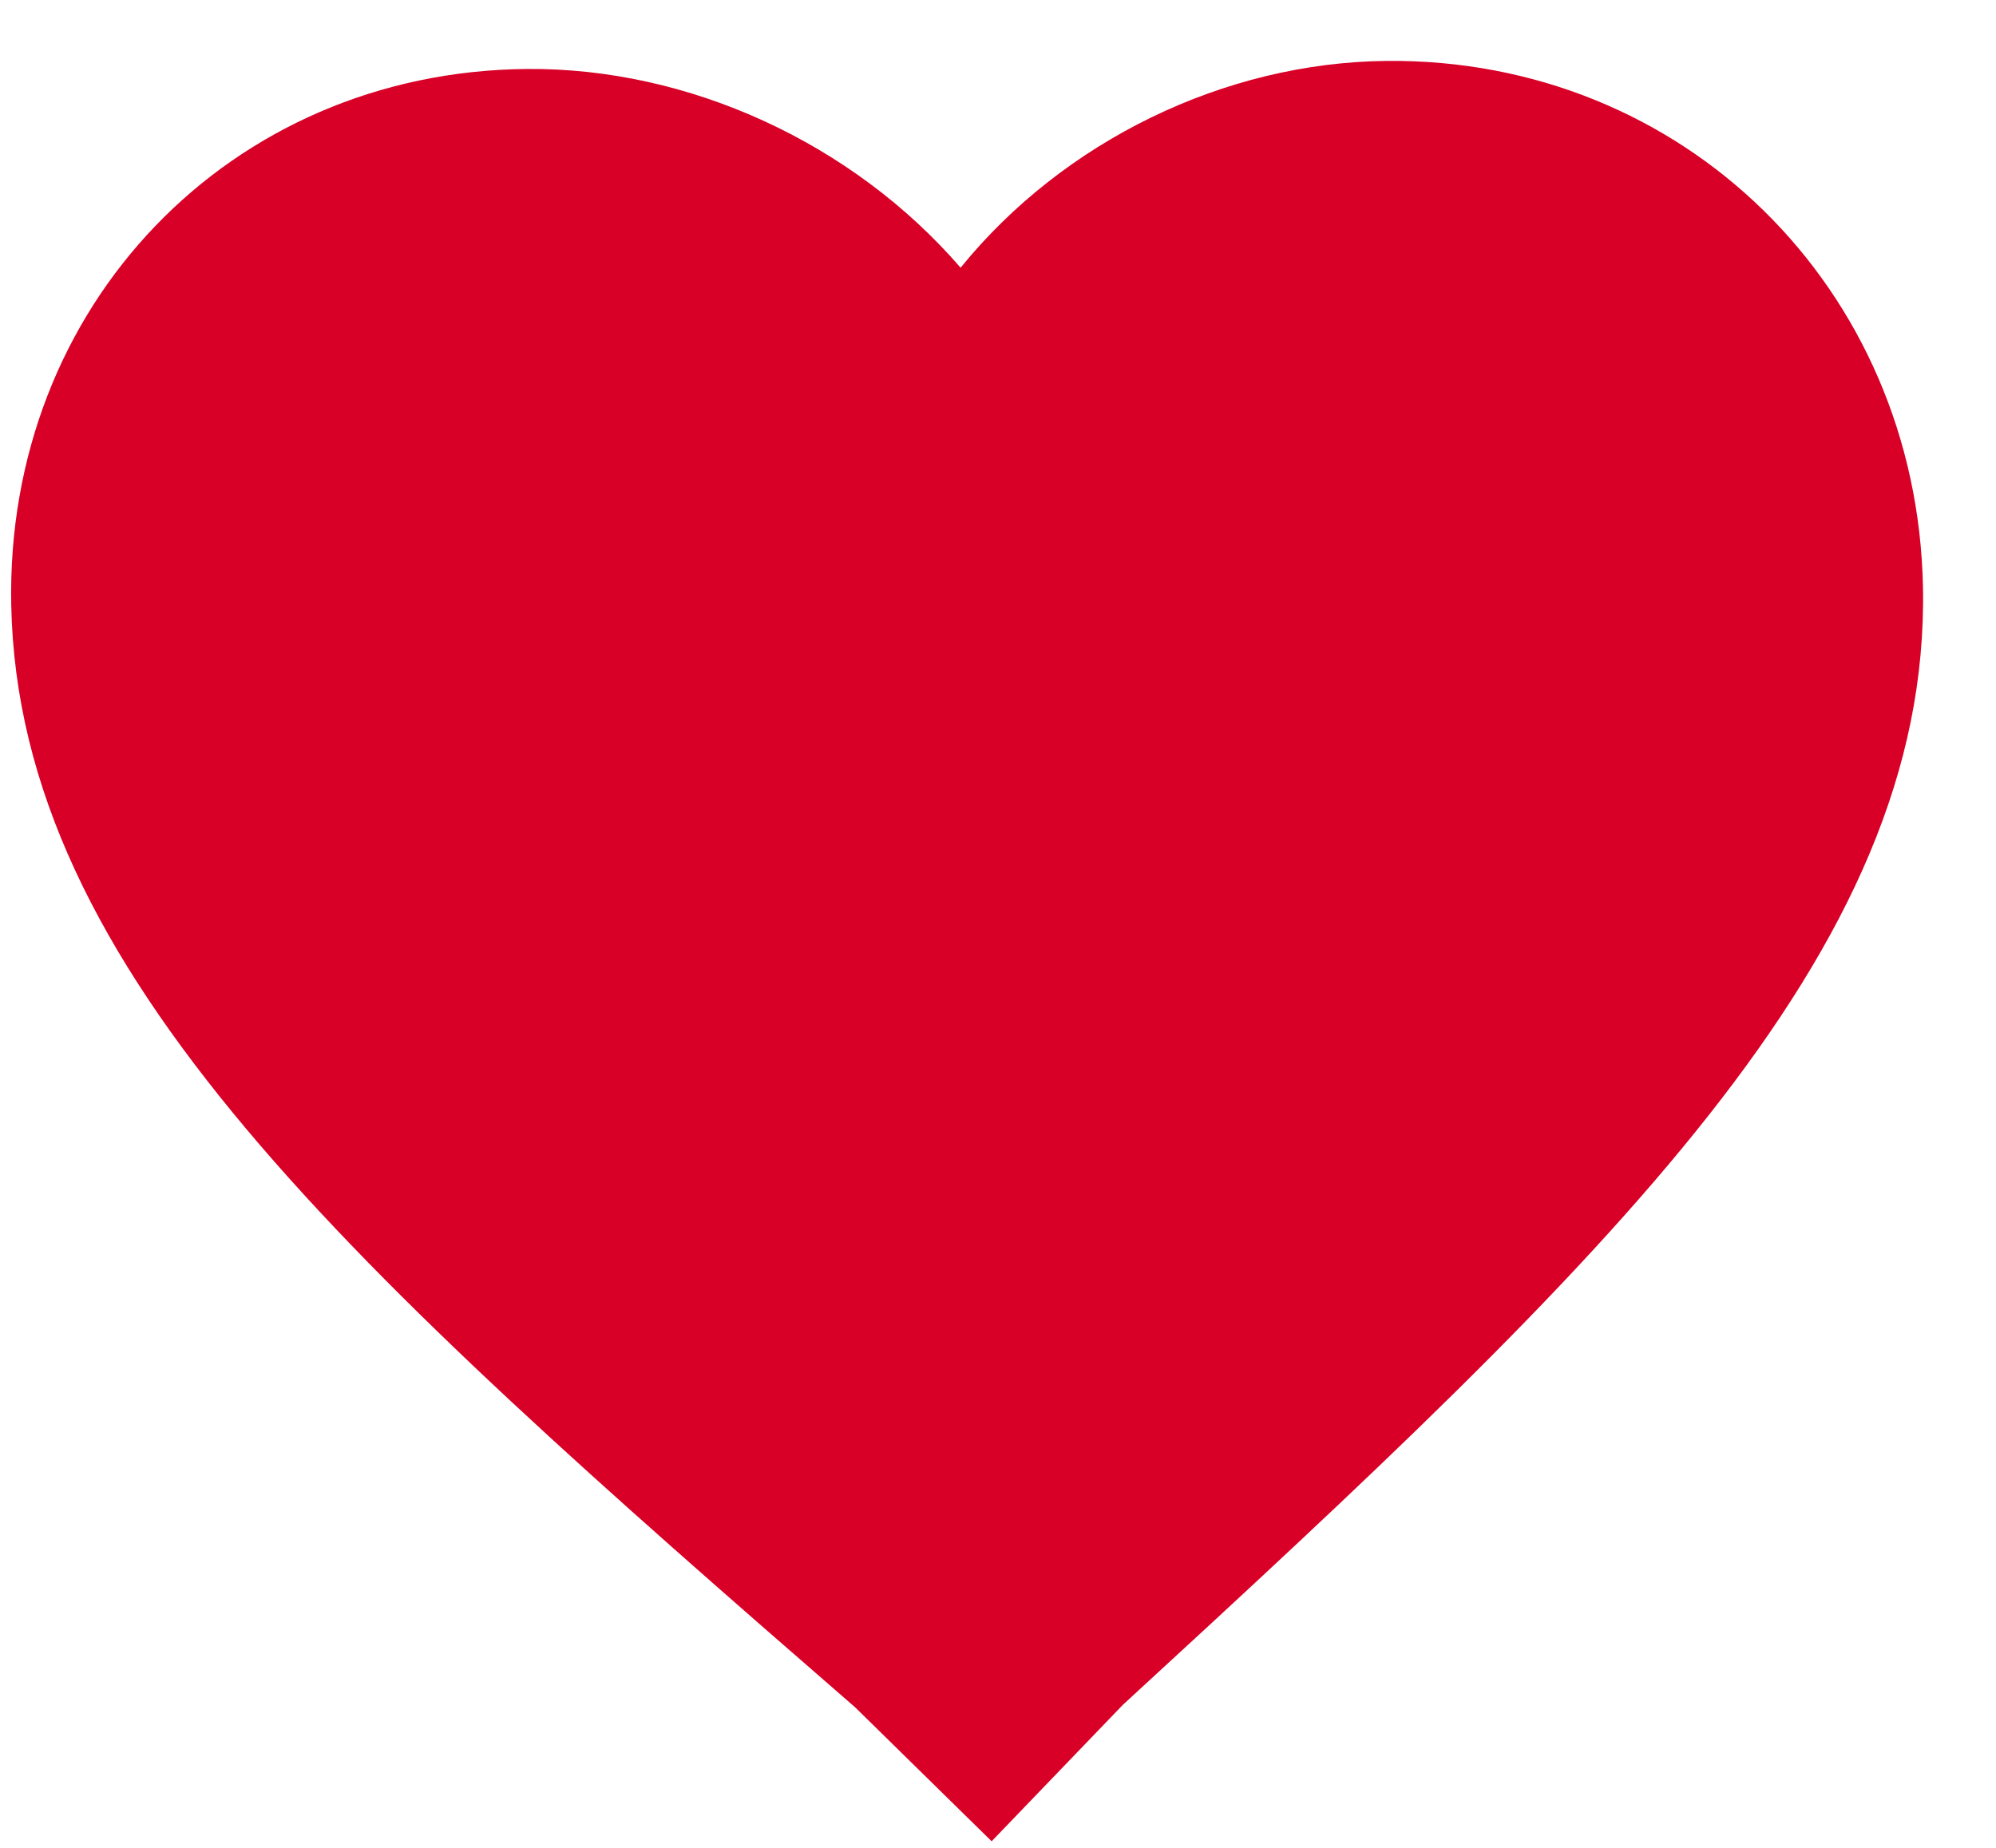 <svg width="27" height="25" viewBox="0 0 27 25" fill="none" xmlns="http://www.w3.org/2000/svg">
<path d="M13.414 24.911L11.568 23.099C4.726 17.154 0.25 13.147 0.152 8.184C0.072 4.135 3.114 0.971 7.122 0.933C9.32 0.913 11.539 1.937 12.994 3.622C14.383 1.91 16.561 0.845 18.759 0.824C22.767 0.787 25.932 3.892 26.012 7.941C26.11 12.905 21.793 16.995 15.188 23.066L13.414 24.911Z" fill="#D80027"/>
</svg>
